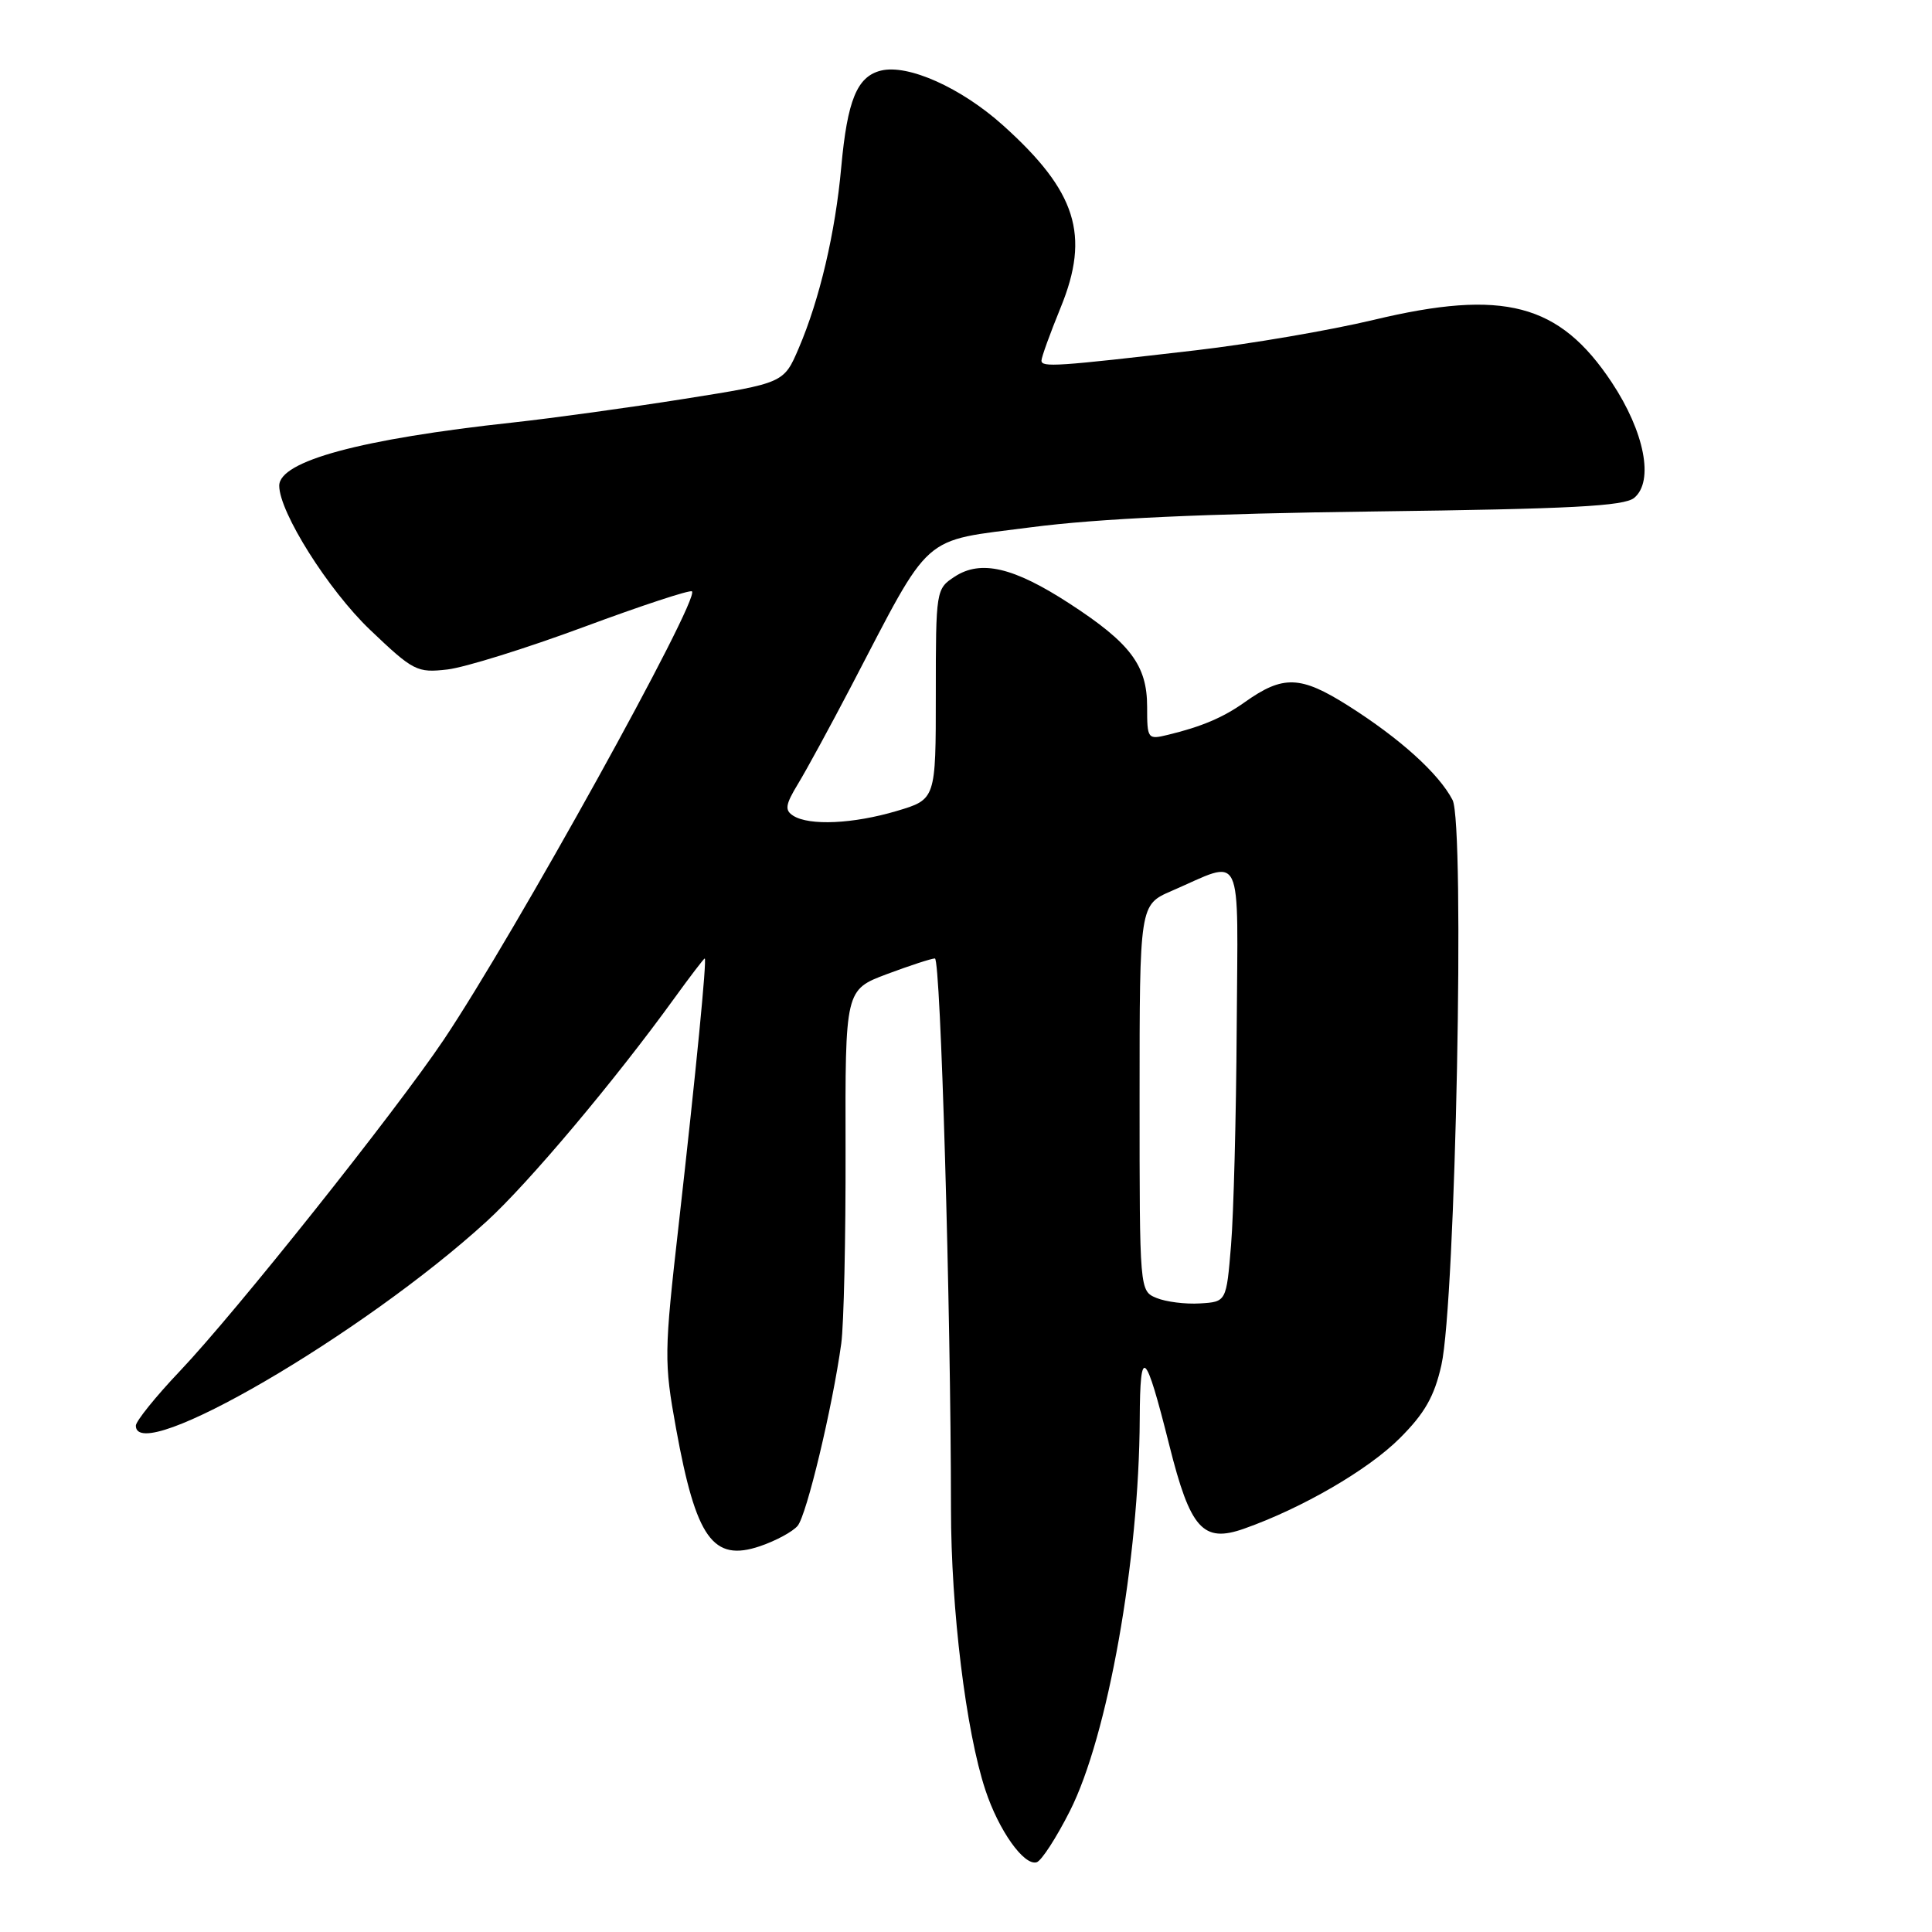 <?xml version="1.0" encoding="UTF-8" standalone="no"?>
<!DOCTYPE svg PUBLIC "-//W3C//DTD SVG 1.1//EN" "http://www.w3.org/Graphics/SVG/1.1/DTD/svg11.dtd" >
<svg xmlns="http://www.w3.org/2000/svg" xmlns:xlink="http://www.w3.org/1999/xlink" version="1.1" viewBox="0 0 256 256">
 <g >
 <path fill="currentColor"
d=" M 141.77 239.96 C 146.78 230.06 150.94 206.68 151.02 188.00 C 151.07 178.20 151.75 178.81 154.94 191.50 C 157.72 202.60 159.40 204.48 164.84 202.56 C 172.54 199.84 181.29 194.76 185.47 190.58 C 188.78 187.28 190.06 185.03 190.99 180.89 C 192.88 172.53 194.13 109.20 192.47 106.00 C 190.65 102.50 185.50 97.85 178.66 93.52 C 172.32 89.51 170.02 89.43 164.94 93.04 C 162.09 95.07 159.22 96.29 154.75 97.37 C 152.07 98.02 152.00 97.93 152.00 93.65 C 152.00 88.16 149.79 85.22 141.71 79.97 C 134.31 75.16 129.96 74.14 126.50 76.41 C 124.03 78.02 124.00 78.23 124.00 91.98 C 124.00 105.92 124.00 105.92 118.82 107.46 C 113.07 109.17 107.24 109.44 105.11 108.09 C 103.95 107.35 104.06 106.64 105.75 103.85 C 106.87 102.01 110.02 96.22 112.75 91.00 C 123.59 70.24 121.85 71.79 136.59 69.87 C 145.60 68.70 159.57 68.06 182.22 67.77 C 208.14 67.44 215.21 67.07 216.54 65.97 C 219.19 63.77 217.91 57.22 213.56 50.66 C 206.62 40.20 199.24 38.26 182.00 42.39 C 176.22 43.77 165.65 45.58 158.50 46.41 C 140.02 48.56 138.00 48.70 138.00 47.78 C 138.00 47.33 139.15 44.16 140.55 40.73 C 144.47 31.14 142.64 25.36 132.92 16.62 C 127.36 11.62 120.30 8.46 116.71 9.36 C 113.56 10.15 112.28 13.28 111.47 22.14 C 110.69 30.82 108.60 39.69 105.84 46.13 C 103.86 50.76 103.86 50.76 90.68 52.85 C 83.43 54.00 73.22 55.41 68.00 55.98 C 47.79 58.17 37.00 61.09 37.00 64.36 C 37.00 67.86 43.50 78.17 49.03 83.45 C 54.78 88.93 55.26 89.17 59.28 88.71 C 61.60 88.44 69.74 85.90 77.38 83.07 C 85.01 80.24 91.45 78.12 91.69 78.36 C 92.75 79.41 68.15 123.83 58.80 137.77 C 52.36 147.35 31.24 173.88 23.85 181.66 C 20.63 185.05 18.00 188.32 18.00 188.91 C 18.00 194.34 48.11 176.81 64.48 161.84 C 70.04 156.77 81.47 143.18 89.37 132.25 C 91.46 129.36 93.27 127.00 93.38 127.00 C 93.69 127.00 92.23 141.93 89.93 162.28 C 88.00 179.28 87.98 180.47 89.58 189.28 C 92.23 203.85 94.46 206.99 100.70 204.88 C 102.79 204.17 105.04 202.96 105.69 202.18 C 106.88 200.77 110.30 186.51 111.47 178.03 C 111.81 175.58 112.07 164.02 112.04 152.36 C 111.99 131.15 111.99 131.15 117.53 129.07 C 120.58 127.93 123.44 127.00 123.88 127.00 C 124.64 127.00 125.99 173.31 126.01 199.91 C 126.01 213.24 127.99 229.40 130.57 237.19 C 132.34 242.55 135.68 247.25 137.36 246.76 C 137.99 246.58 139.97 243.52 141.77 239.96 Z  M 153.25 171.99 C 151.00 171.06 151.00 171.06 151.00 145.48 C 151.00 119.89 151.00 119.89 155.25 118.05 C 164.90 113.88 164.02 112.03 163.87 136.18 C 163.80 147.91 163.46 160.88 163.12 165.00 C 162.50 172.50 162.50 172.50 159.00 172.71 C 157.07 172.83 154.49 172.50 153.25 171.99 Z "/>
</g>
</svg>
